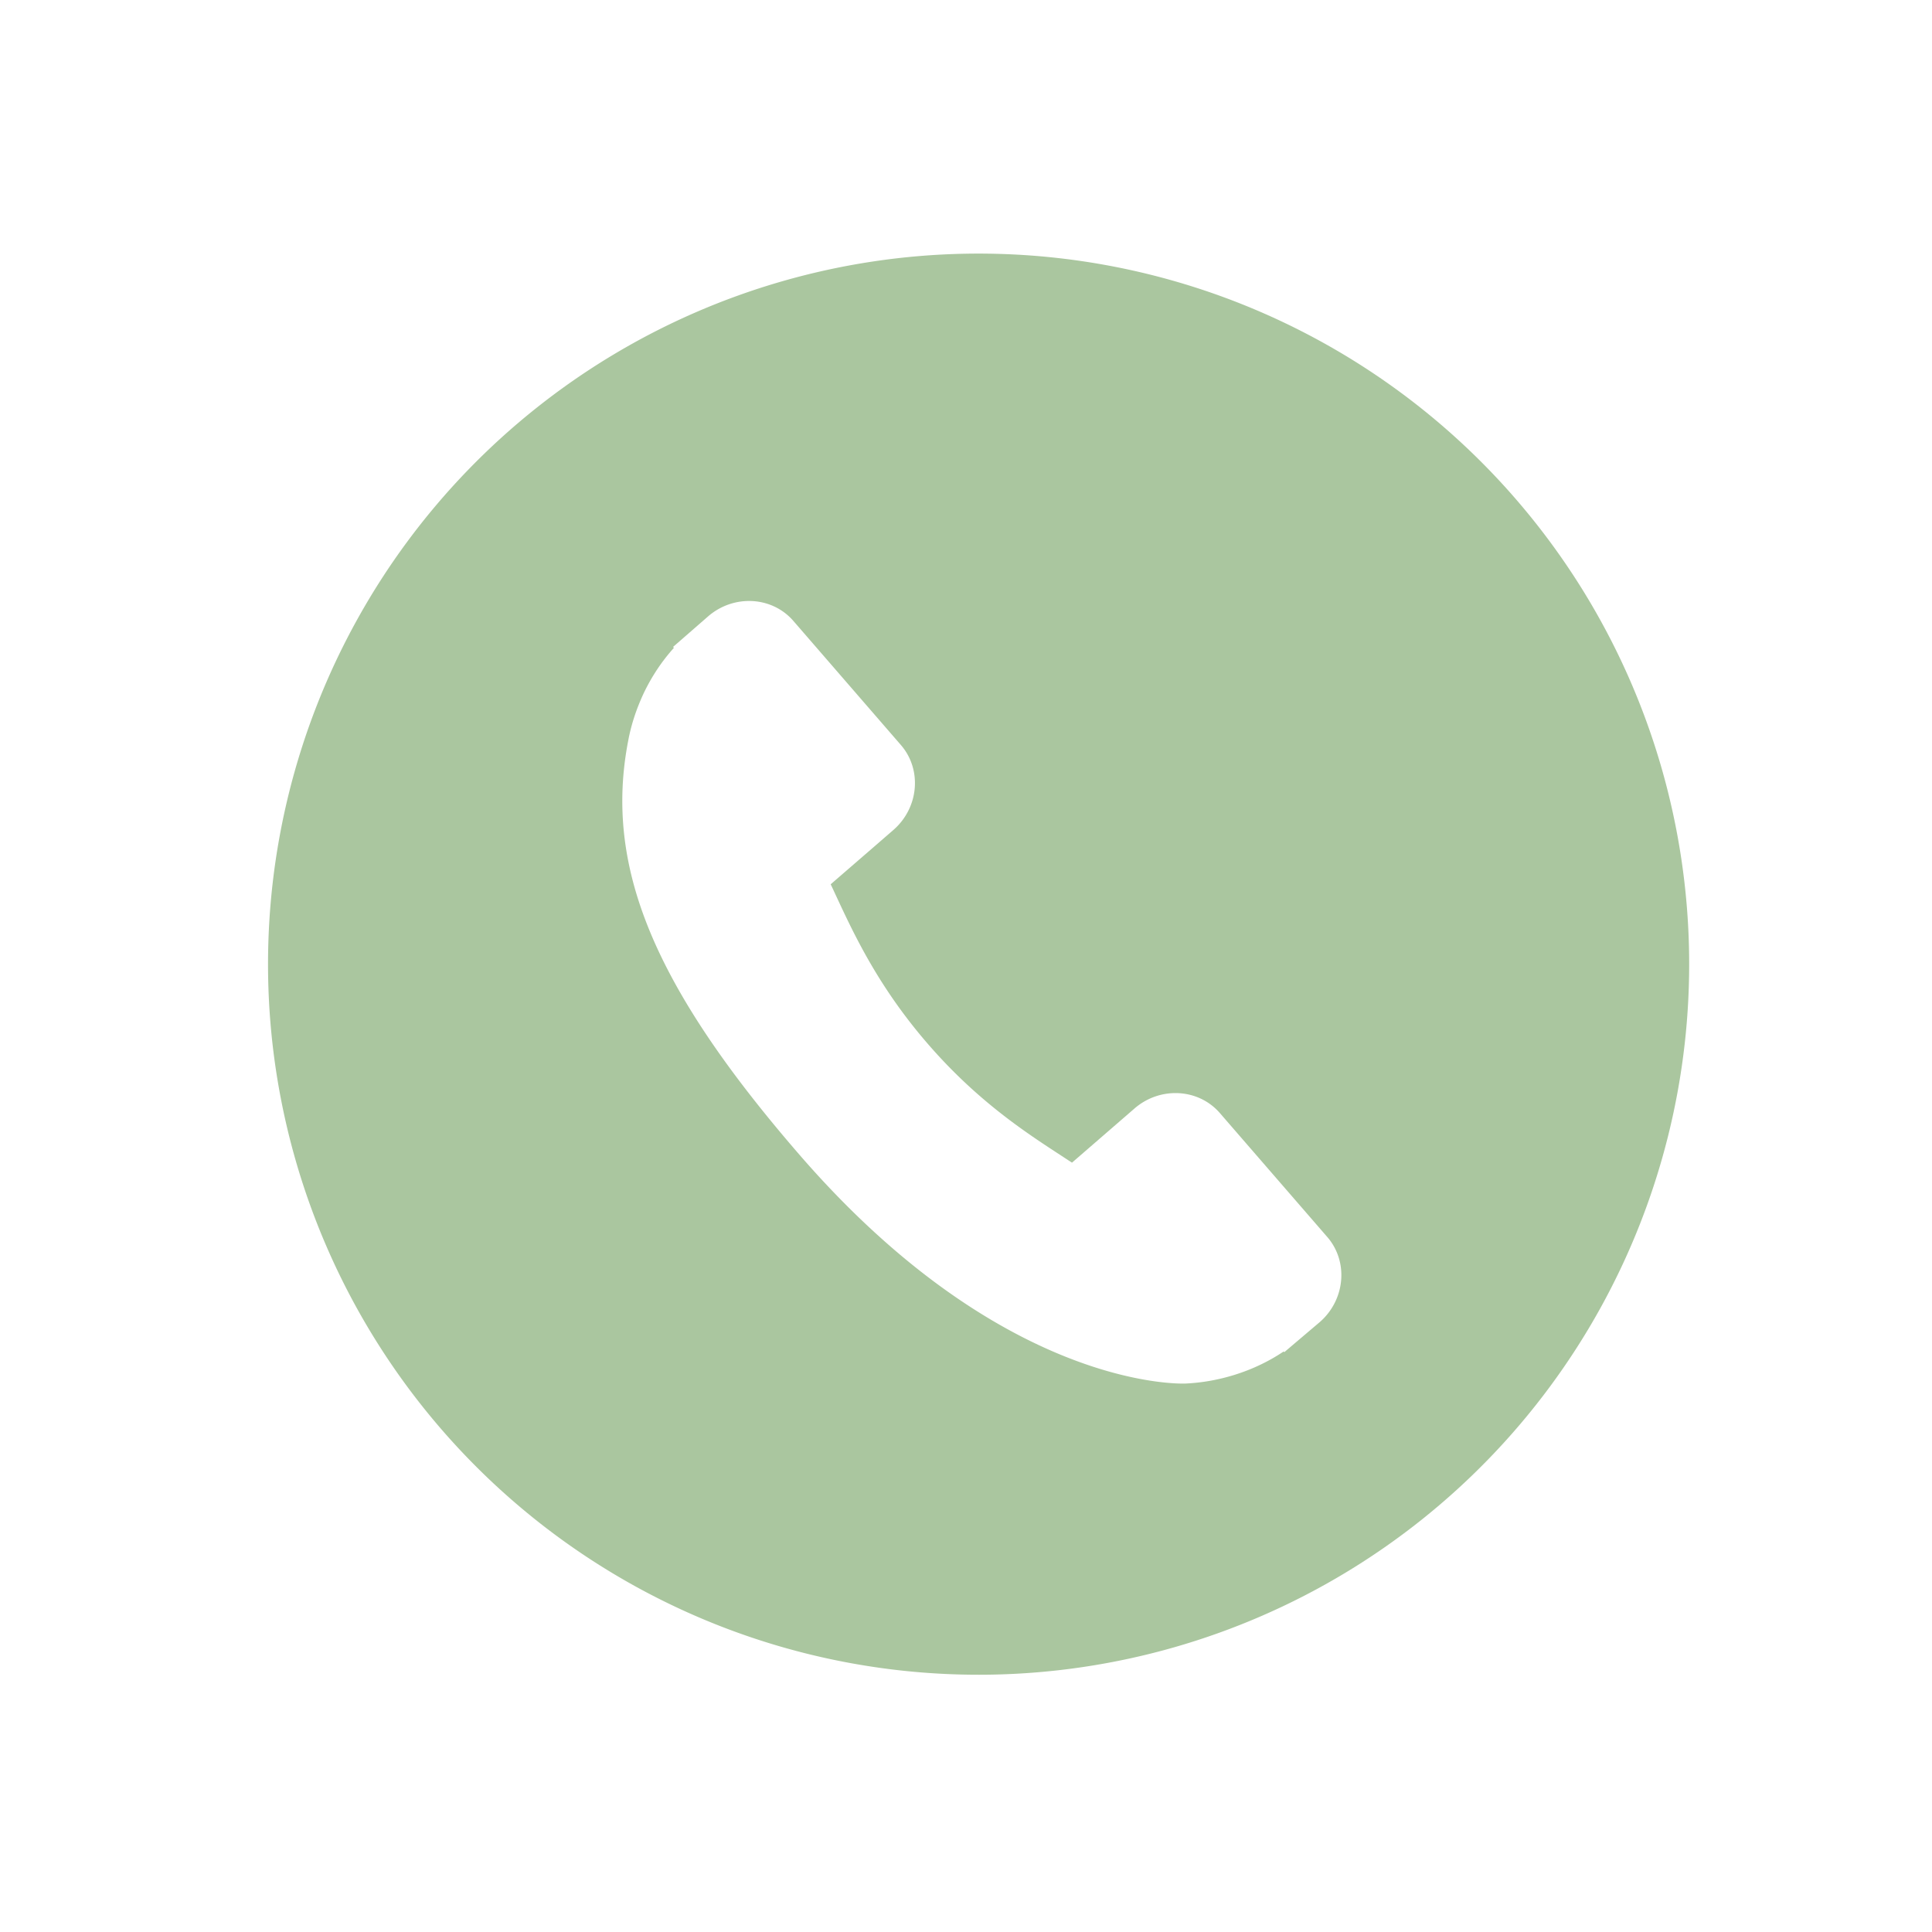 <?xml version="1.0" encoding="UTF-8"?>
<svg viewBox="0 0 22 22" xmlns="http://www.w3.org/2000/svg">
 <defs>
  <style id="current-color-scheme" type="text/css">.ColorScheme-Text { color:#dedede; } .ColorScheme-Highlight { color:#a0b6cb; }</style>
 </defs>
 <path transform="matrix(.028.002-.002.028 6.99 5.728)" d="m309.91 276.39-47.11-47.11c-9.383-9.345-24.92-9.06-34.63 0.652l-23.732 23.727c-1.499-0.826-3.051-1.69-4.683-2.605-14.987-8.304-35.498-19.685-57.08-41.29-21.648-21.646-33.04-42.19-41.37-57.19-0.879-1.589-1.721-3.121-2.553-4.575l15.928-15.904 7.831-7.84c9.724-9.727 9.993-25.26 0.632-34.633l-47.11-47.12c-9.361-9.359-24.906-9.08-34.63 0.652l-13.276 13.352 0.363 0.36c-4.452 5.68-8.172 12.232-10.94 19.296-2.552 6.725-4.141 13.14-4.867 19.572-6.22 51.565 17.344 98.69 81.29 162.64 88.4 88.39 159.63 81.71 162.71 81.39 6.693-0.8 13.11-2.399 19.627-4.931 7-2.736 13.55-6.45 19.227-10.893l0.29 0.258 13.45-13.17c9.704-9.725 9.984-25.26 0.627-34.651m138.11-125.98a288.24 288.24 0 0 1-261.45 312.75 288.24 288.24 0 0 1-312.75-261.45 288.24 288.24 0 0 1 261.45-312.75 288.24 288.24 0 0 1 312.75 261.45" fill="#aac69f"/>
</svg>
